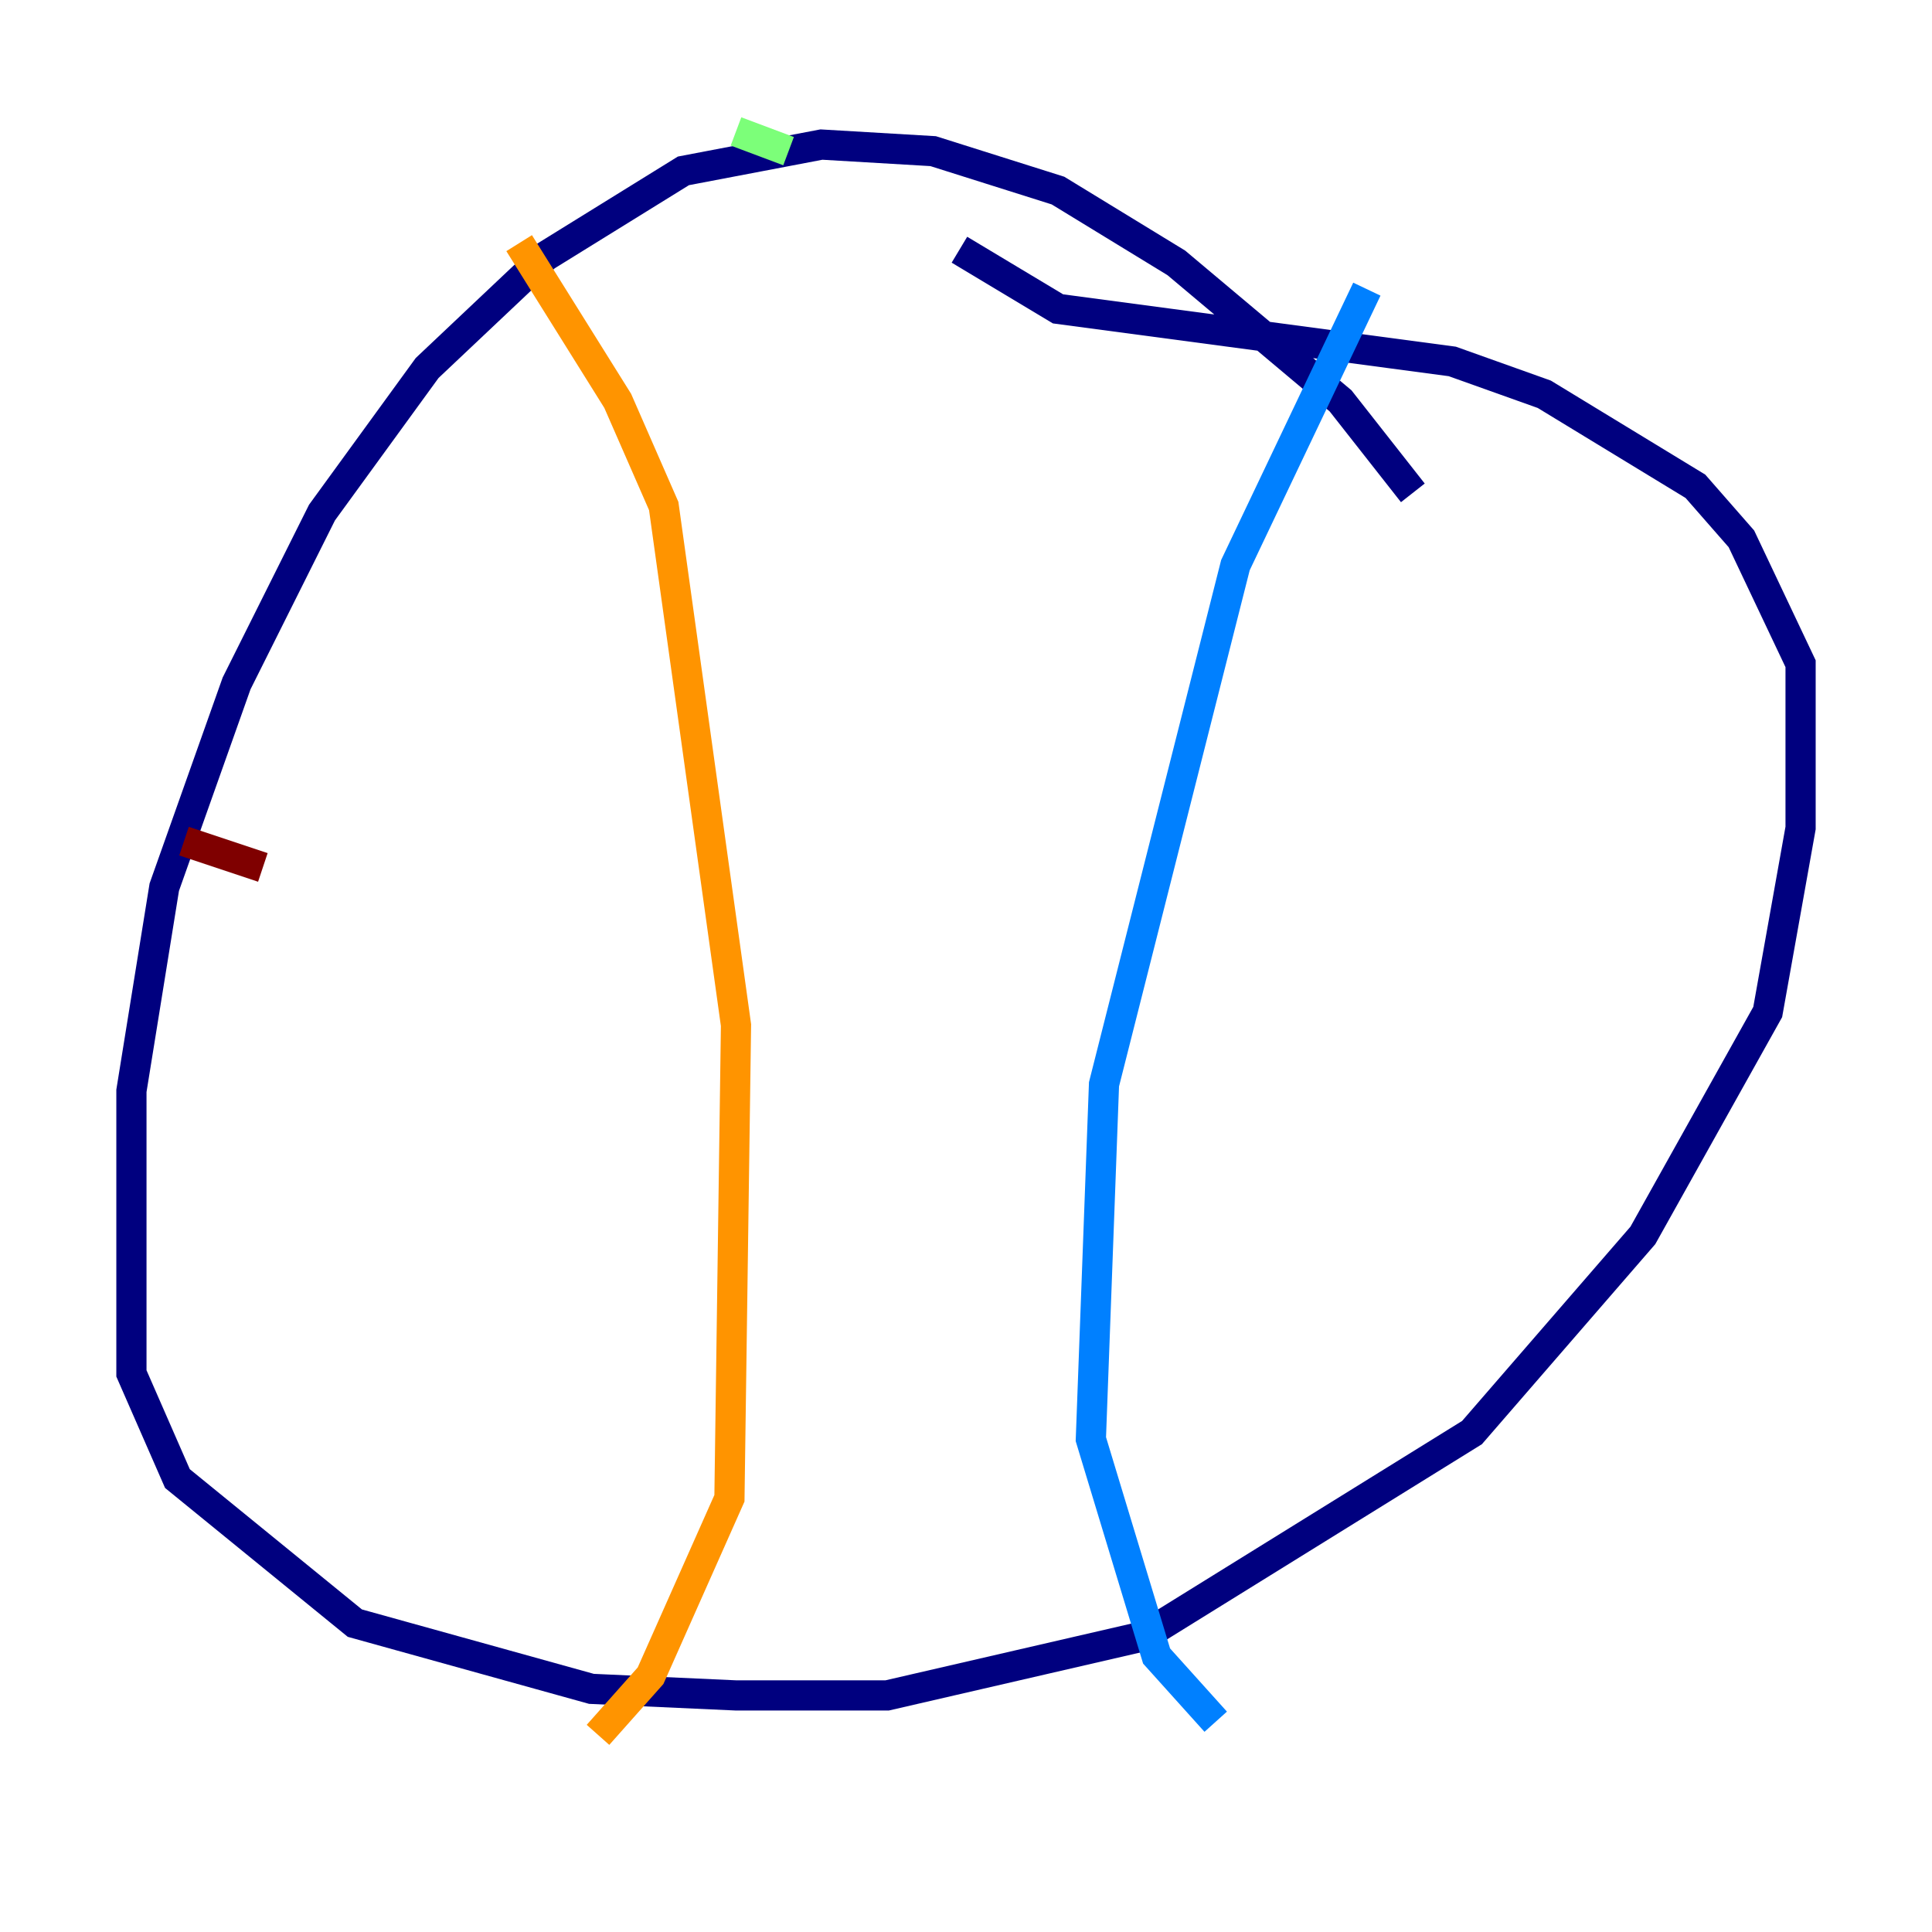 <?xml version="1.0" encoding="utf-8" ?>
<svg baseProfile="tiny" height="128" version="1.2" viewBox="0,0,128,128" width="128" xmlns="http://www.w3.org/2000/svg" xmlns:ev="http://www.w3.org/2001/xml-events" xmlns:xlink="http://www.w3.org/1999/xlink"><defs /><polyline fill="none" points="93.605,32.653 88.816,26.558 77.932,17.415 70.095,12.626 61.823,10.014 54.422,9.578 45.279,11.32 36.136,16.98 28.299,24.381 21.333,33.959 15.674,45.279 10.884,58.776 8.707,72.272 8.707,90.993 11.755,97.959 23.51,107.537 39.184,111.891 48.762,112.326 58.776,112.326 75.755,108.408 97.524,94.912 108.844,81.85 117.116,67.048 119.293,54.857 119.293,43.973 115.374,35.701 112.326,32.218 102.313,26.122 96.218,23.946 70.095,20.463 63.565,16.544" stroke="#00007f" stroke-width="2" /><polyline fill="none" points="90.558,19.157 81.85,37.442 73.143,71.837 72.272,95.347 76.626,109.714 80.544,114.068" stroke="#0080ff" stroke-width="2" /><polyline fill="none" points="52.245,10.014 48.762,8.707" stroke="#7cff79" stroke-width="2" /><polyline fill="none" points="34.395,16.109 40.925,26.558 43.973,33.524 48.762,67.918 48.327,99.265 43.102,111.02 39.619,114.939" stroke="#ff9400" stroke-width="2" /><polyline fill="none" points="12.191,55.728 17.415,57.469" stroke="#7f0000" stroke-width="2" /></svg>